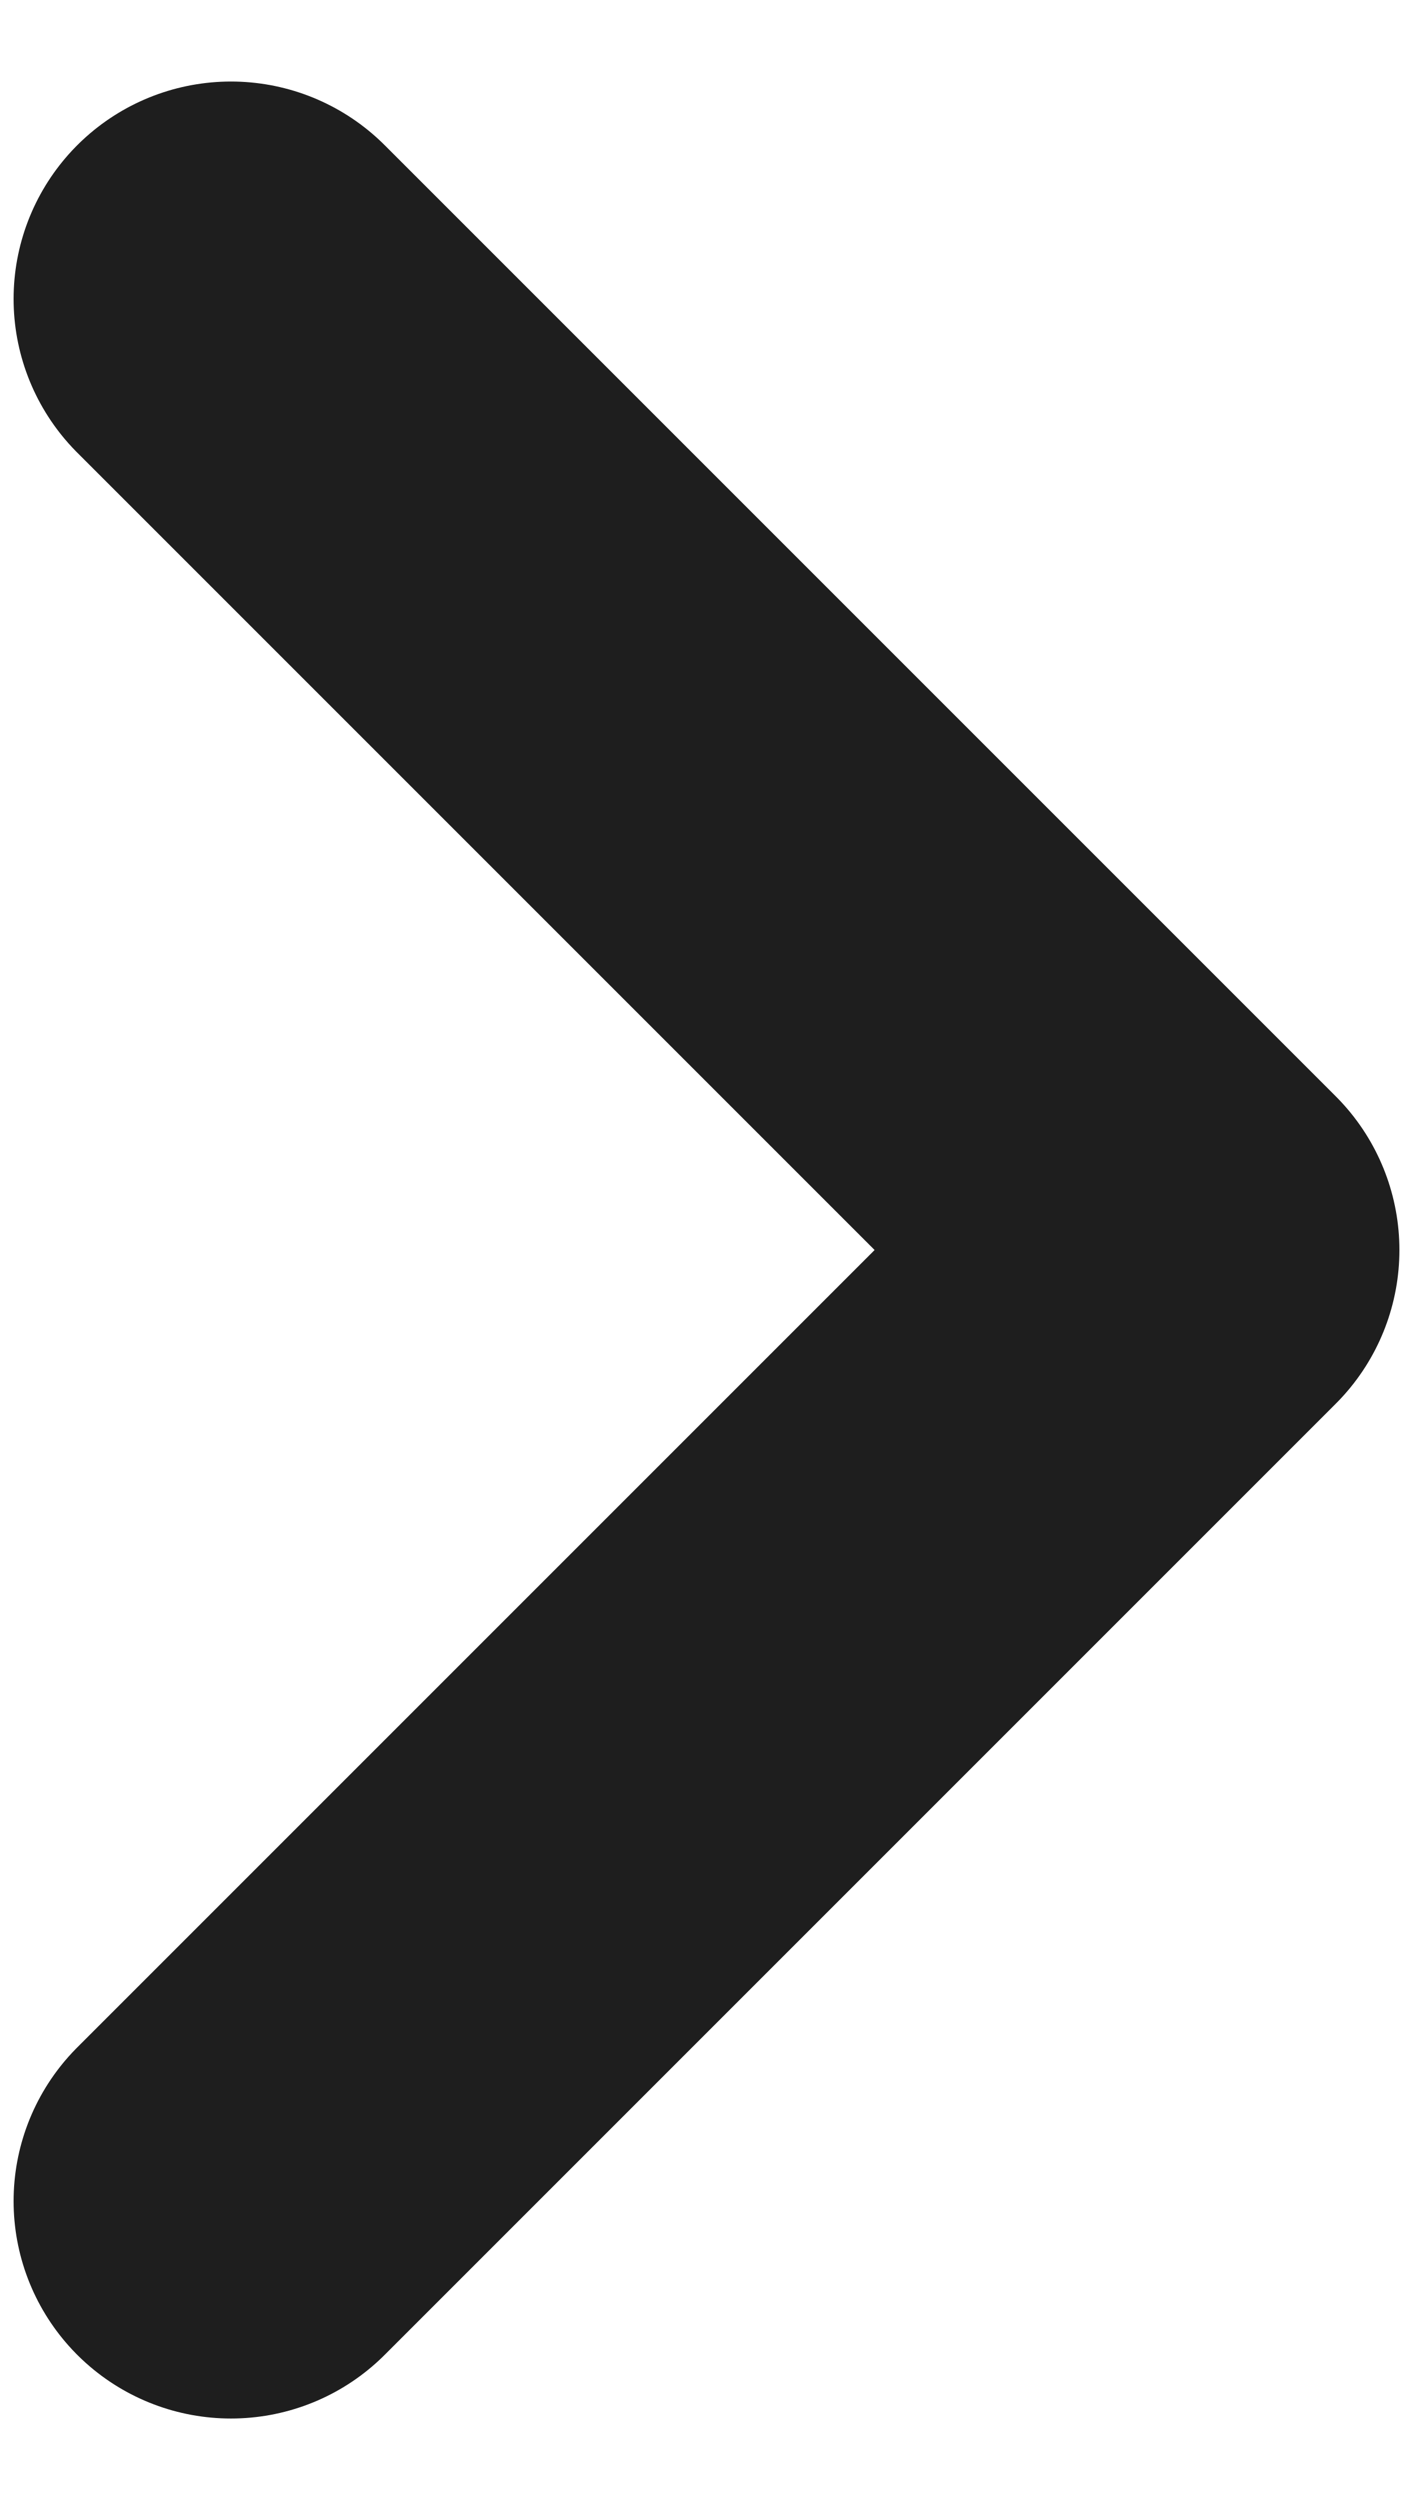 <svg width="13" height="23" viewBox="0 0 13 23" fill="none" xmlns="http://www.w3.org/2000/svg">
<path d="M2.125 20.25L10.875 11.5L2.125 2.75" stroke="#1E1E1E" stroke-width="4" stroke-linecap="round" stroke-linejoin="round"/>
</svg>
